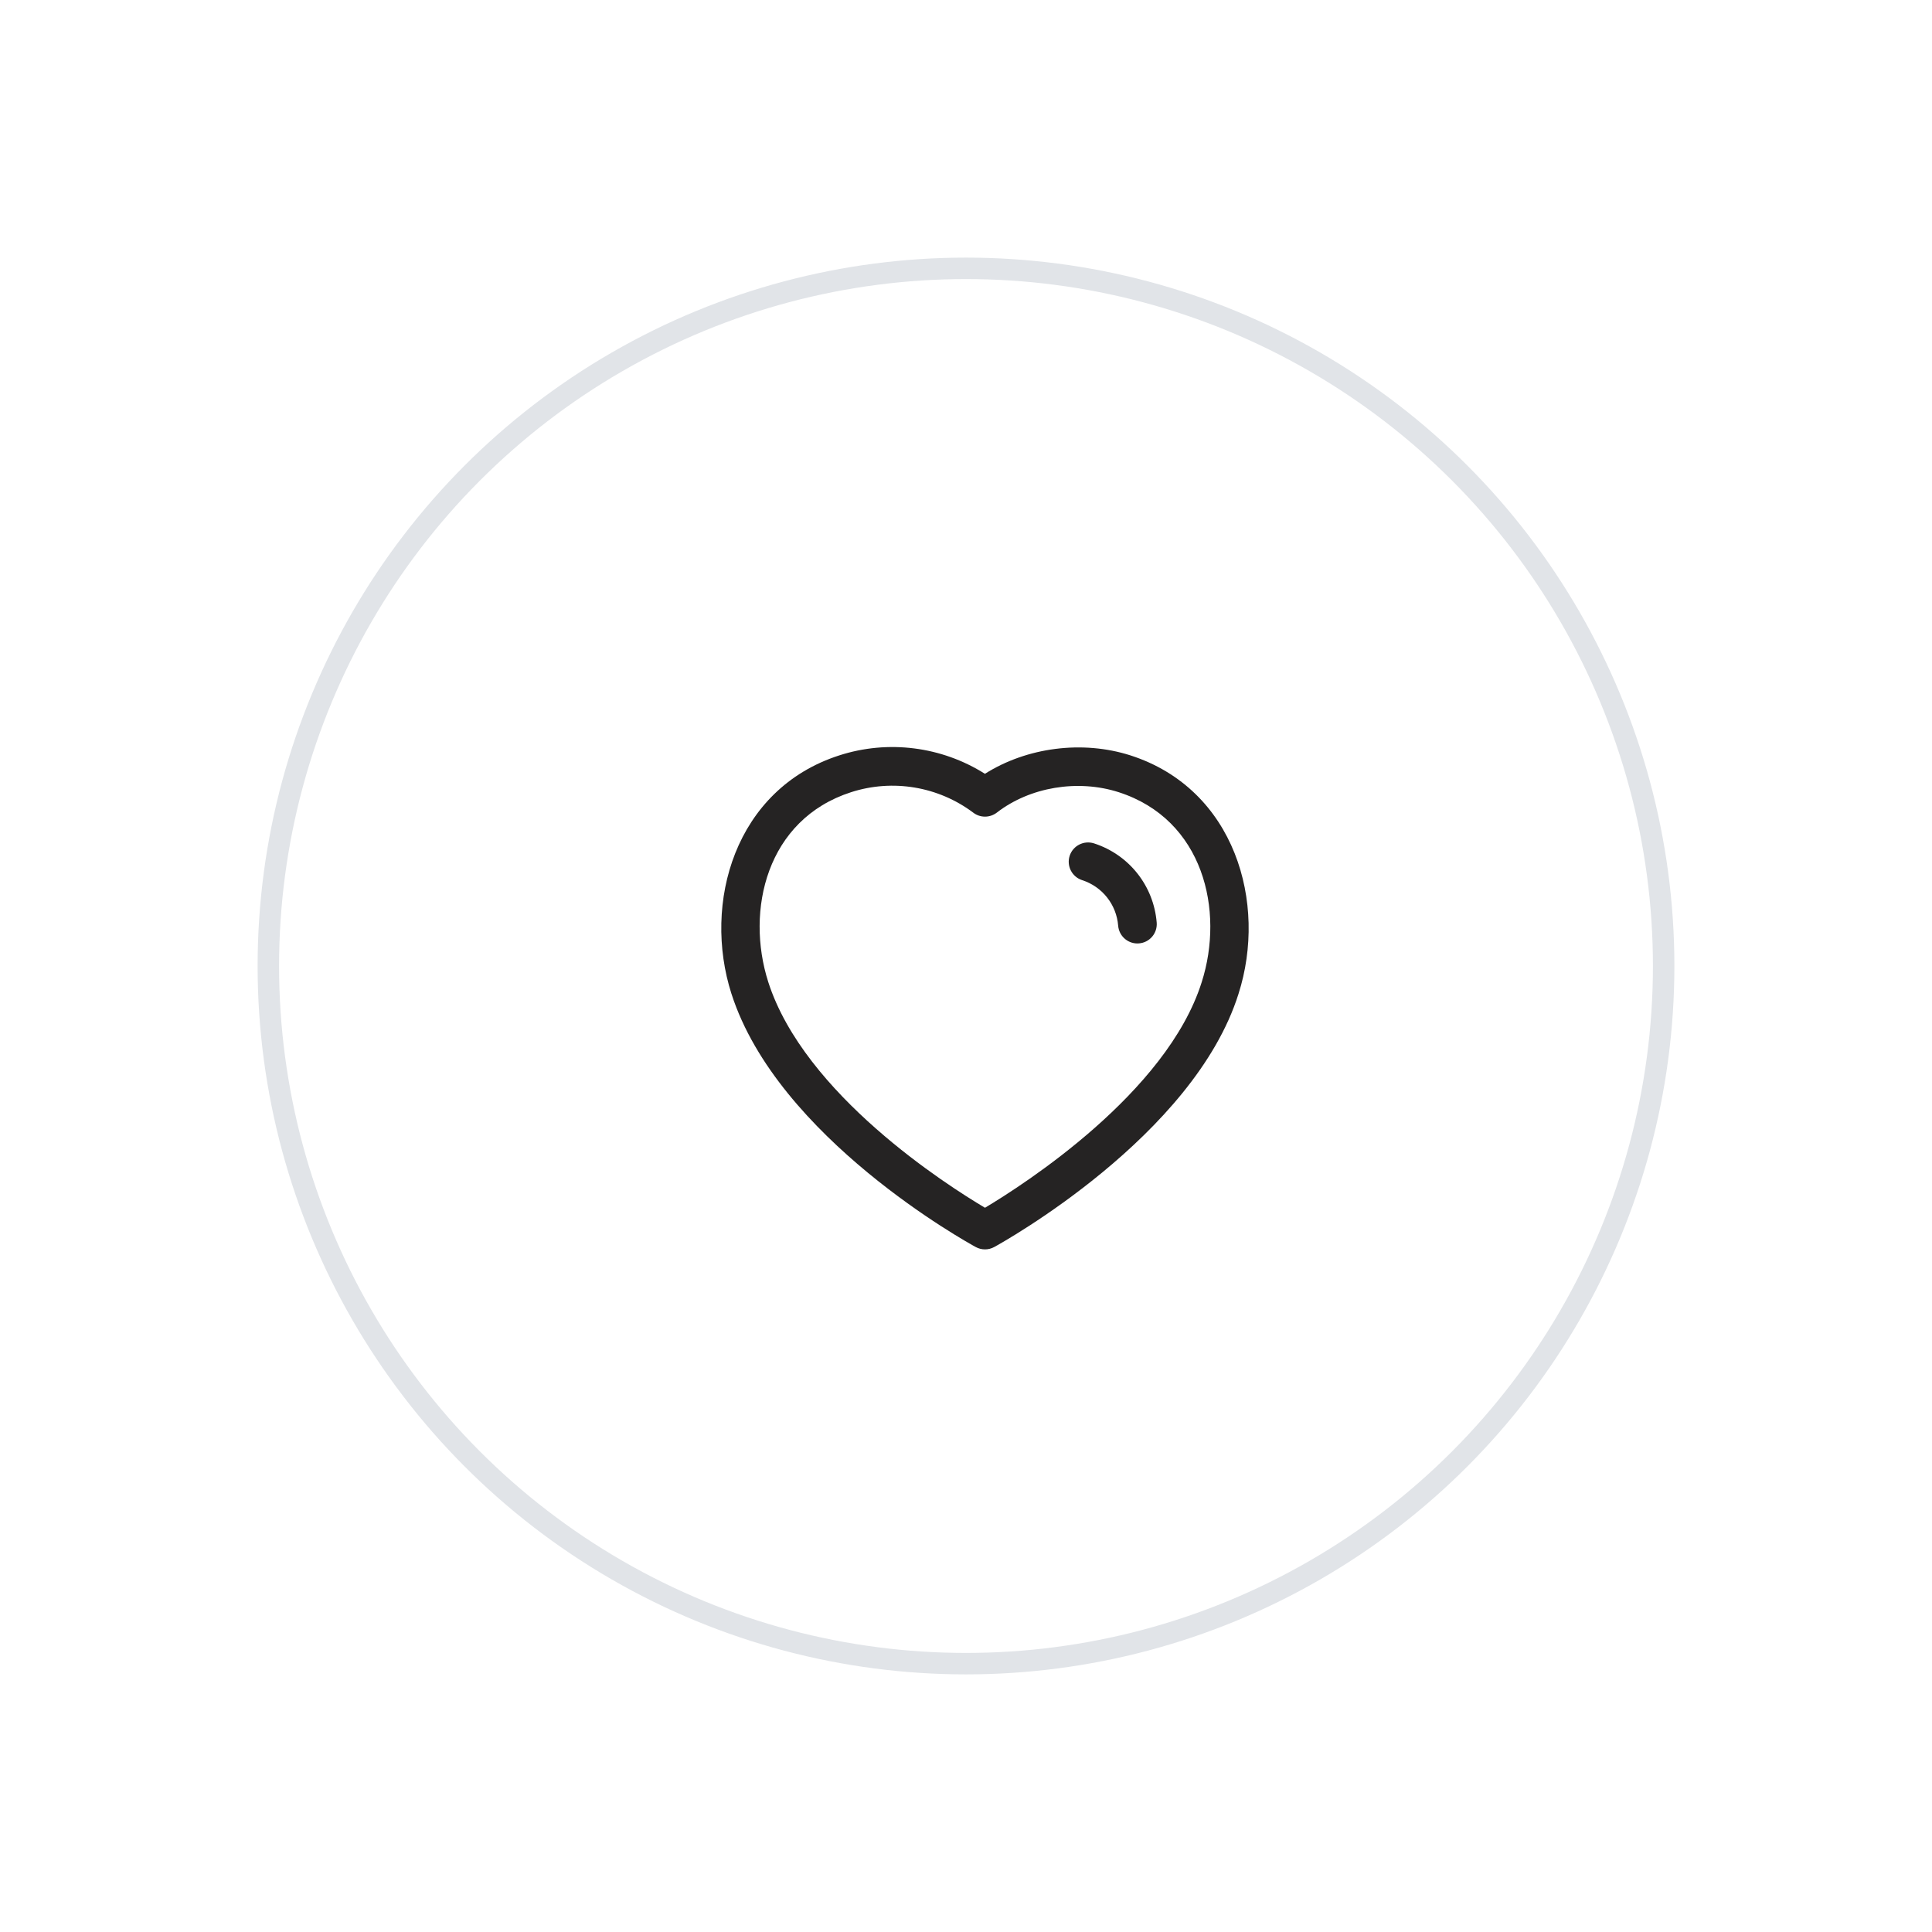 <svg width="75" height="75" viewBox="0 0 75 75" fill="none" xmlns="http://www.w3.org/2000/svg">
<g filter="url(#filter0_d_112_3620)">
<circle cx="37.5" cy="35.5" r="27.083" fill="white" stroke="#E1E4E8" stroke-width="0.833"/>
<path fill-rule="evenodd" clip-rule="evenodd" d="M38.235 28.039C39.861 27.011 42.021 26.727 43.887 27.325C47.946 28.634 49.206 33.059 48.079 36.58C46.34 42.11 38.913 46.235 38.598 46.408C38.486 46.47 38.362 46.501 38.238 46.501C38.114 46.501 37.991 46.471 37.879 46.41C37.566 46.239 30.193 42.175 28.396 36.581L28.395 36.58C27.267 33.058 28.523 28.632 32.578 27.325C34.482 26.709 36.557 26.98 38.235 28.039ZM33.038 28.753C29.757 29.811 28.933 33.34 29.824 36.123C31.226 40.485 36.765 44.012 38.237 44.885C39.714 44.003 45.293 40.437 46.65 36.127C47.541 33.341 46.714 29.812 43.428 28.753C41.836 28.242 39.979 28.553 38.697 29.545C38.429 29.751 38.057 29.755 37.787 29.551C36.429 28.53 34.655 28.231 33.038 28.753ZM42.468 30.739C43.831 31.18 44.786 32.387 44.903 33.814C44.936 34.227 44.629 34.589 44.216 34.622C44.195 34.624 44.175 34.625 44.154 34.625C43.767 34.625 43.439 34.328 43.407 33.936C43.341 33.114 42.791 32.42 42.008 32.167C41.613 32.039 41.397 31.616 41.524 31.223C41.653 30.829 42.072 30.615 42.468 30.739Z" fill="#252323"/>
</g>
<defs>
<filter id="filter0_d_112_3620" x="0" y="0" width="75" height="75" filterUnits="userSpaceOnUse" color-interpolation-filters="sRGB">
<feFlood flood-opacity="0" result="BackgroundImageFix"/>
<feColorMatrix in="SourceAlpha" type="matrix" values="0 0 0 0 0 0 0 0 0 0 0 0 0 0 0 0 0 0 127 0" result="hardAlpha"/>
<feOffset dy="2"/>
<feGaussianBlur stdDeviation="5"/>
<feComposite in2="hardAlpha" operator="out"/>
<feColorMatrix type="matrix" values="0 0 0 0 0 0 0 0 0 0 0 0 0 0 0 0 0 0 0.1 0"/>
<feBlend mode="normal" in2="BackgroundImageFix" result="effect1_dropShadow_112_3620"/>
<feBlend mode="normal" in="SourceGraphic" in2="effect1_dropShadow_112_3620" result="shape"/>
</filter>
</defs>
</svg>

